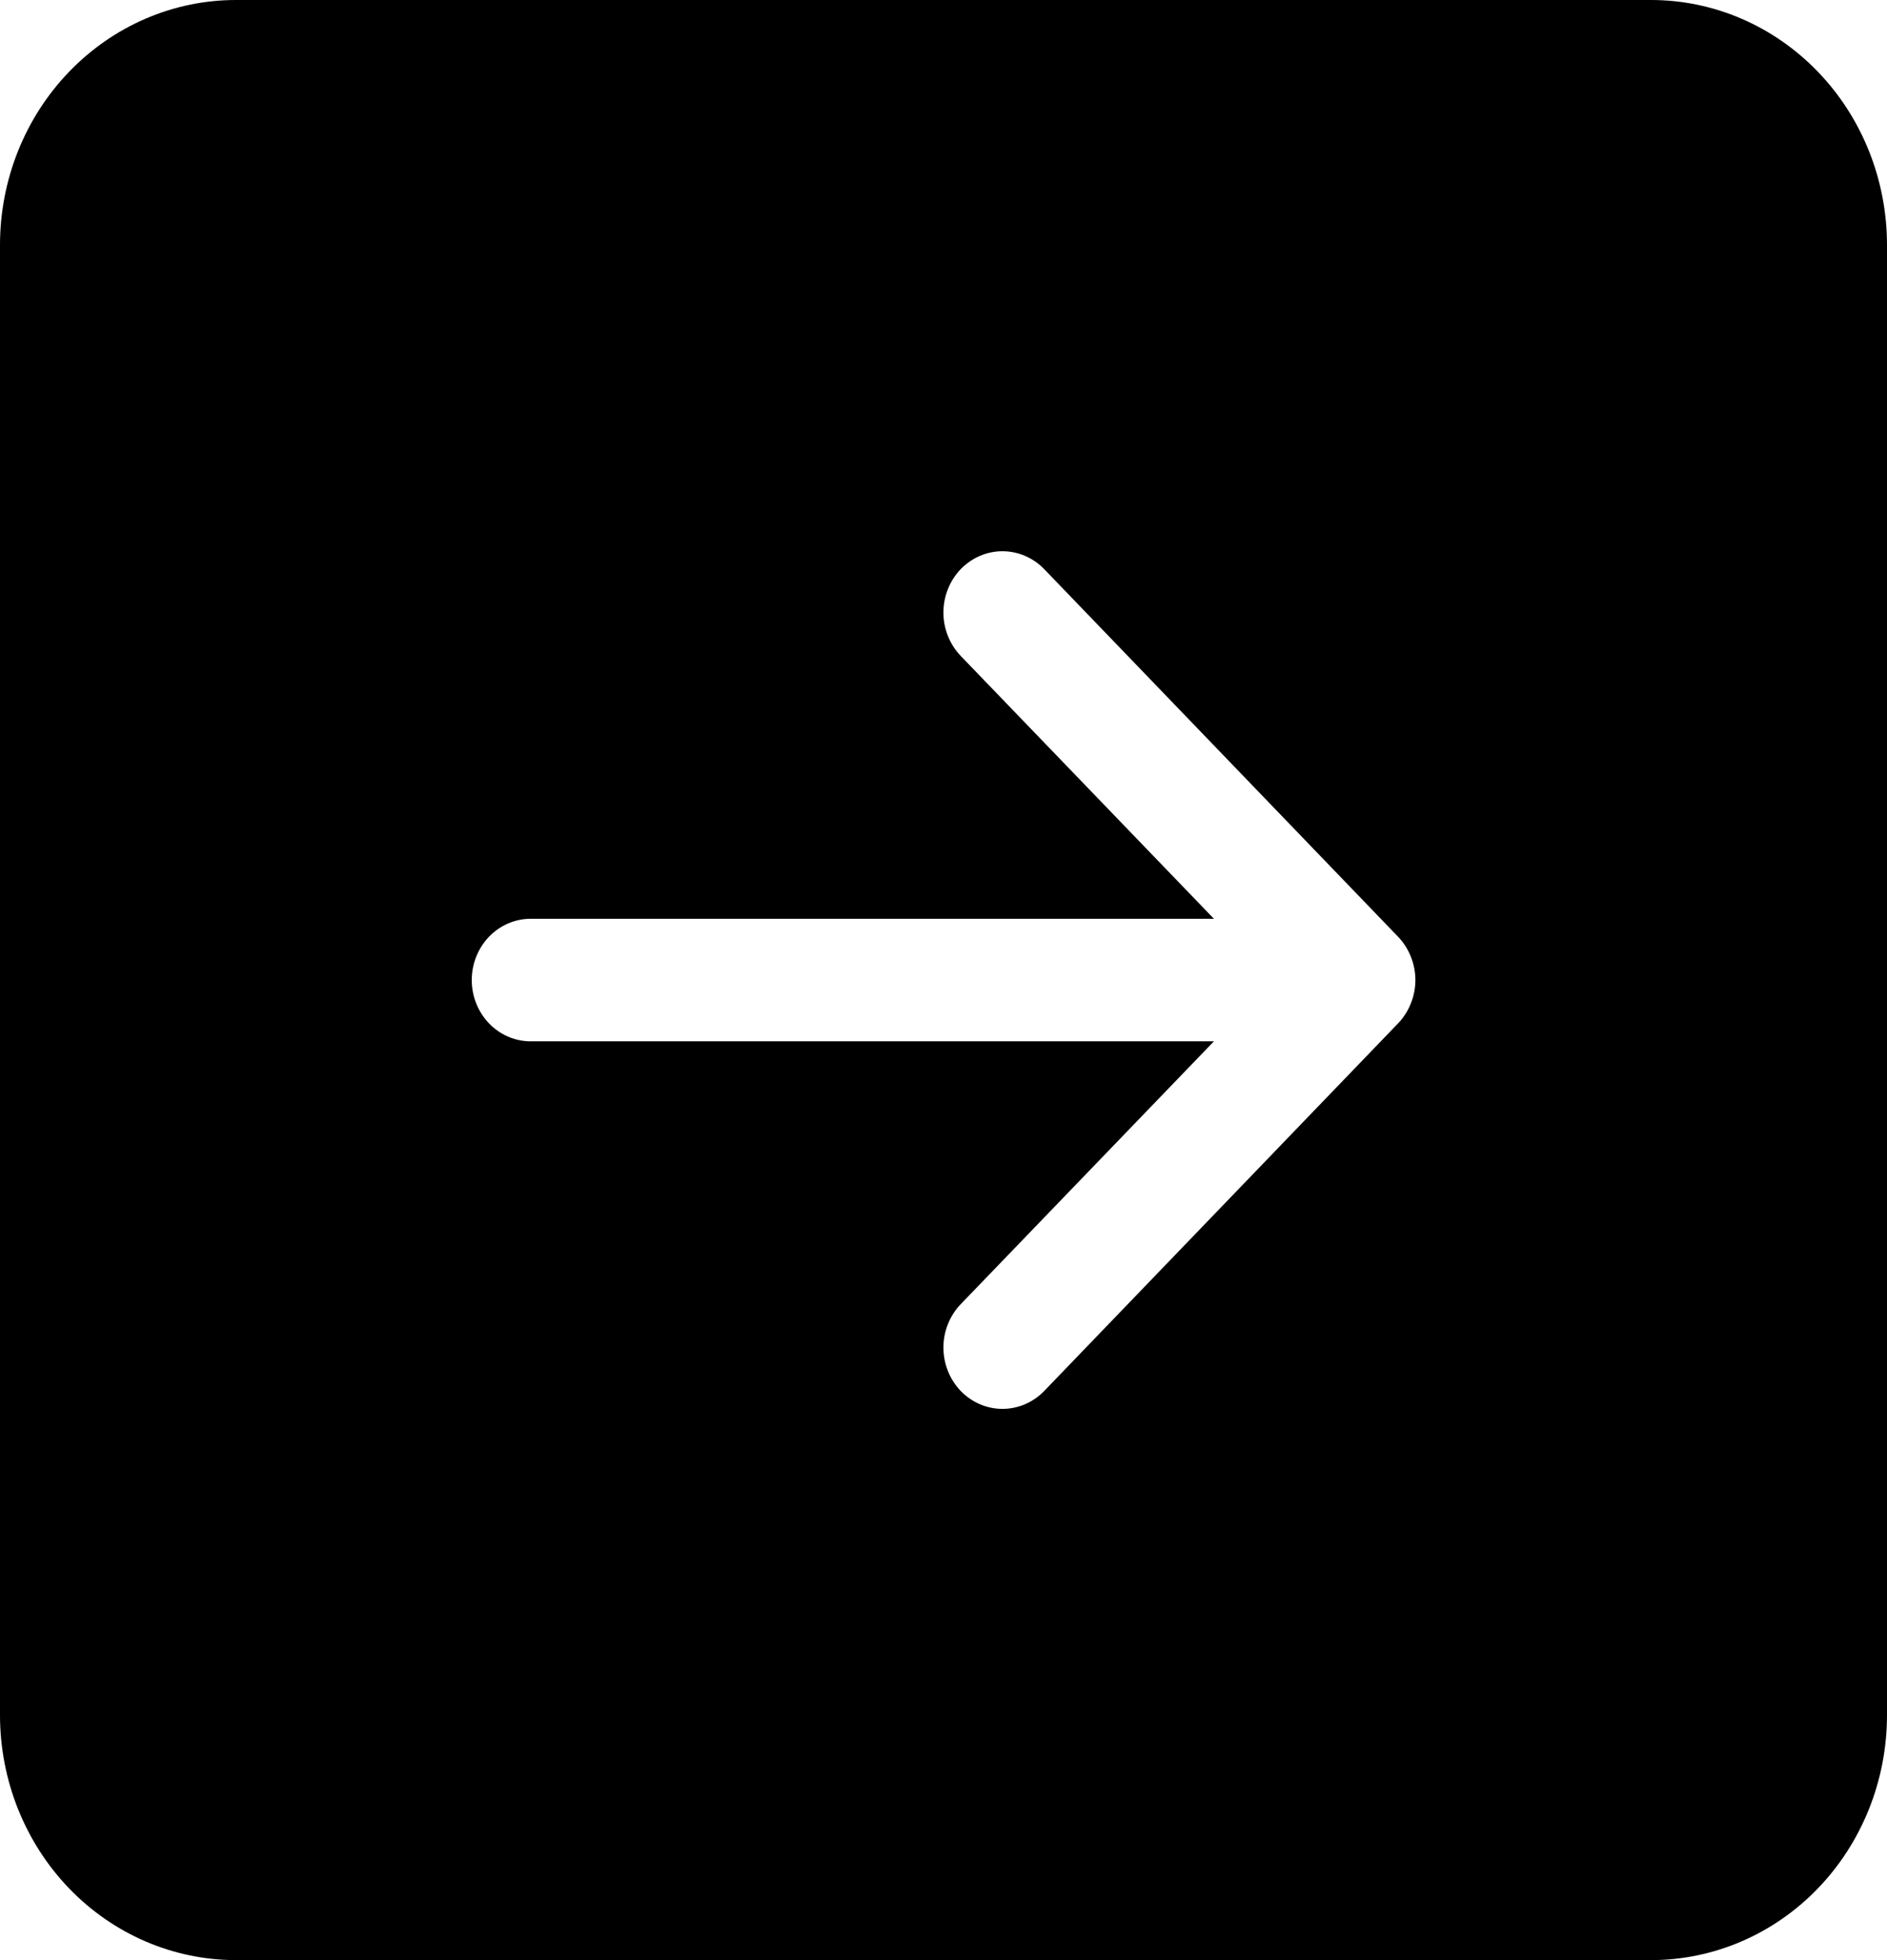 <svg width="26" height="27" viewBox="0 0 26 27" fill="none" xmlns="http://www.w3.org/2000/svg">
<path d="M1.58014e-07 3.375C2.36267e-07 2.48 0.342 1.621 0.952 0.989C1.561 0.356 2.388 -1.56874e-07 3.25 -8.15197e-08L22.75 1.62322e-06C23.612 1.69858e-06 24.439 0.356 25.048 0.989C25.658 1.621 26 2.48 26 3.375L26 23.625C26 24.52 25.658 25.379 25.048 26.012C24.439 26.644 23.612 27 22.75 27L3.25 27C2.388 27 1.561 26.644 0.952 26.012C0.342 25.378 -1.69055e-06 24.52 -1.6123e-06 23.625L1.58014e-07 3.375ZM7.312 14.344L16.726 14.344L13.237 17.965C13.085 18.124 12.999 18.338 12.999 18.562C12.999 18.787 13.085 19.001 13.237 19.16C13.39 19.318 13.597 19.407 13.812 19.407C14.028 19.407 14.235 19.318 14.388 19.16L19.263 14.097C19.338 14.019 19.398 13.926 19.439 13.823C19.48 13.721 19.502 13.611 19.502 13.5C19.502 13.389 19.48 13.279 19.439 13.177C19.398 13.074 19.338 12.981 19.263 12.903L14.388 7.84C14.235 7.682 14.028 7.593 13.812 7.593C13.597 7.593 13.39 7.682 13.237 7.84C13.085 7.999 12.999 8.213 12.999 8.438C12.999 8.662 13.085 8.876 13.237 9.035L16.726 12.656L7.312 12.656C7.097 12.656 6.89 12.745 6.738 12.903C6.586 13.062 6.5 13.276 6.5 13.5C6.5 13.724 6.586 13.938 6.738 14.097C6.89 14.255 7.097 14.344 7.312 14.344Z" fill="black"/>
</svg>
